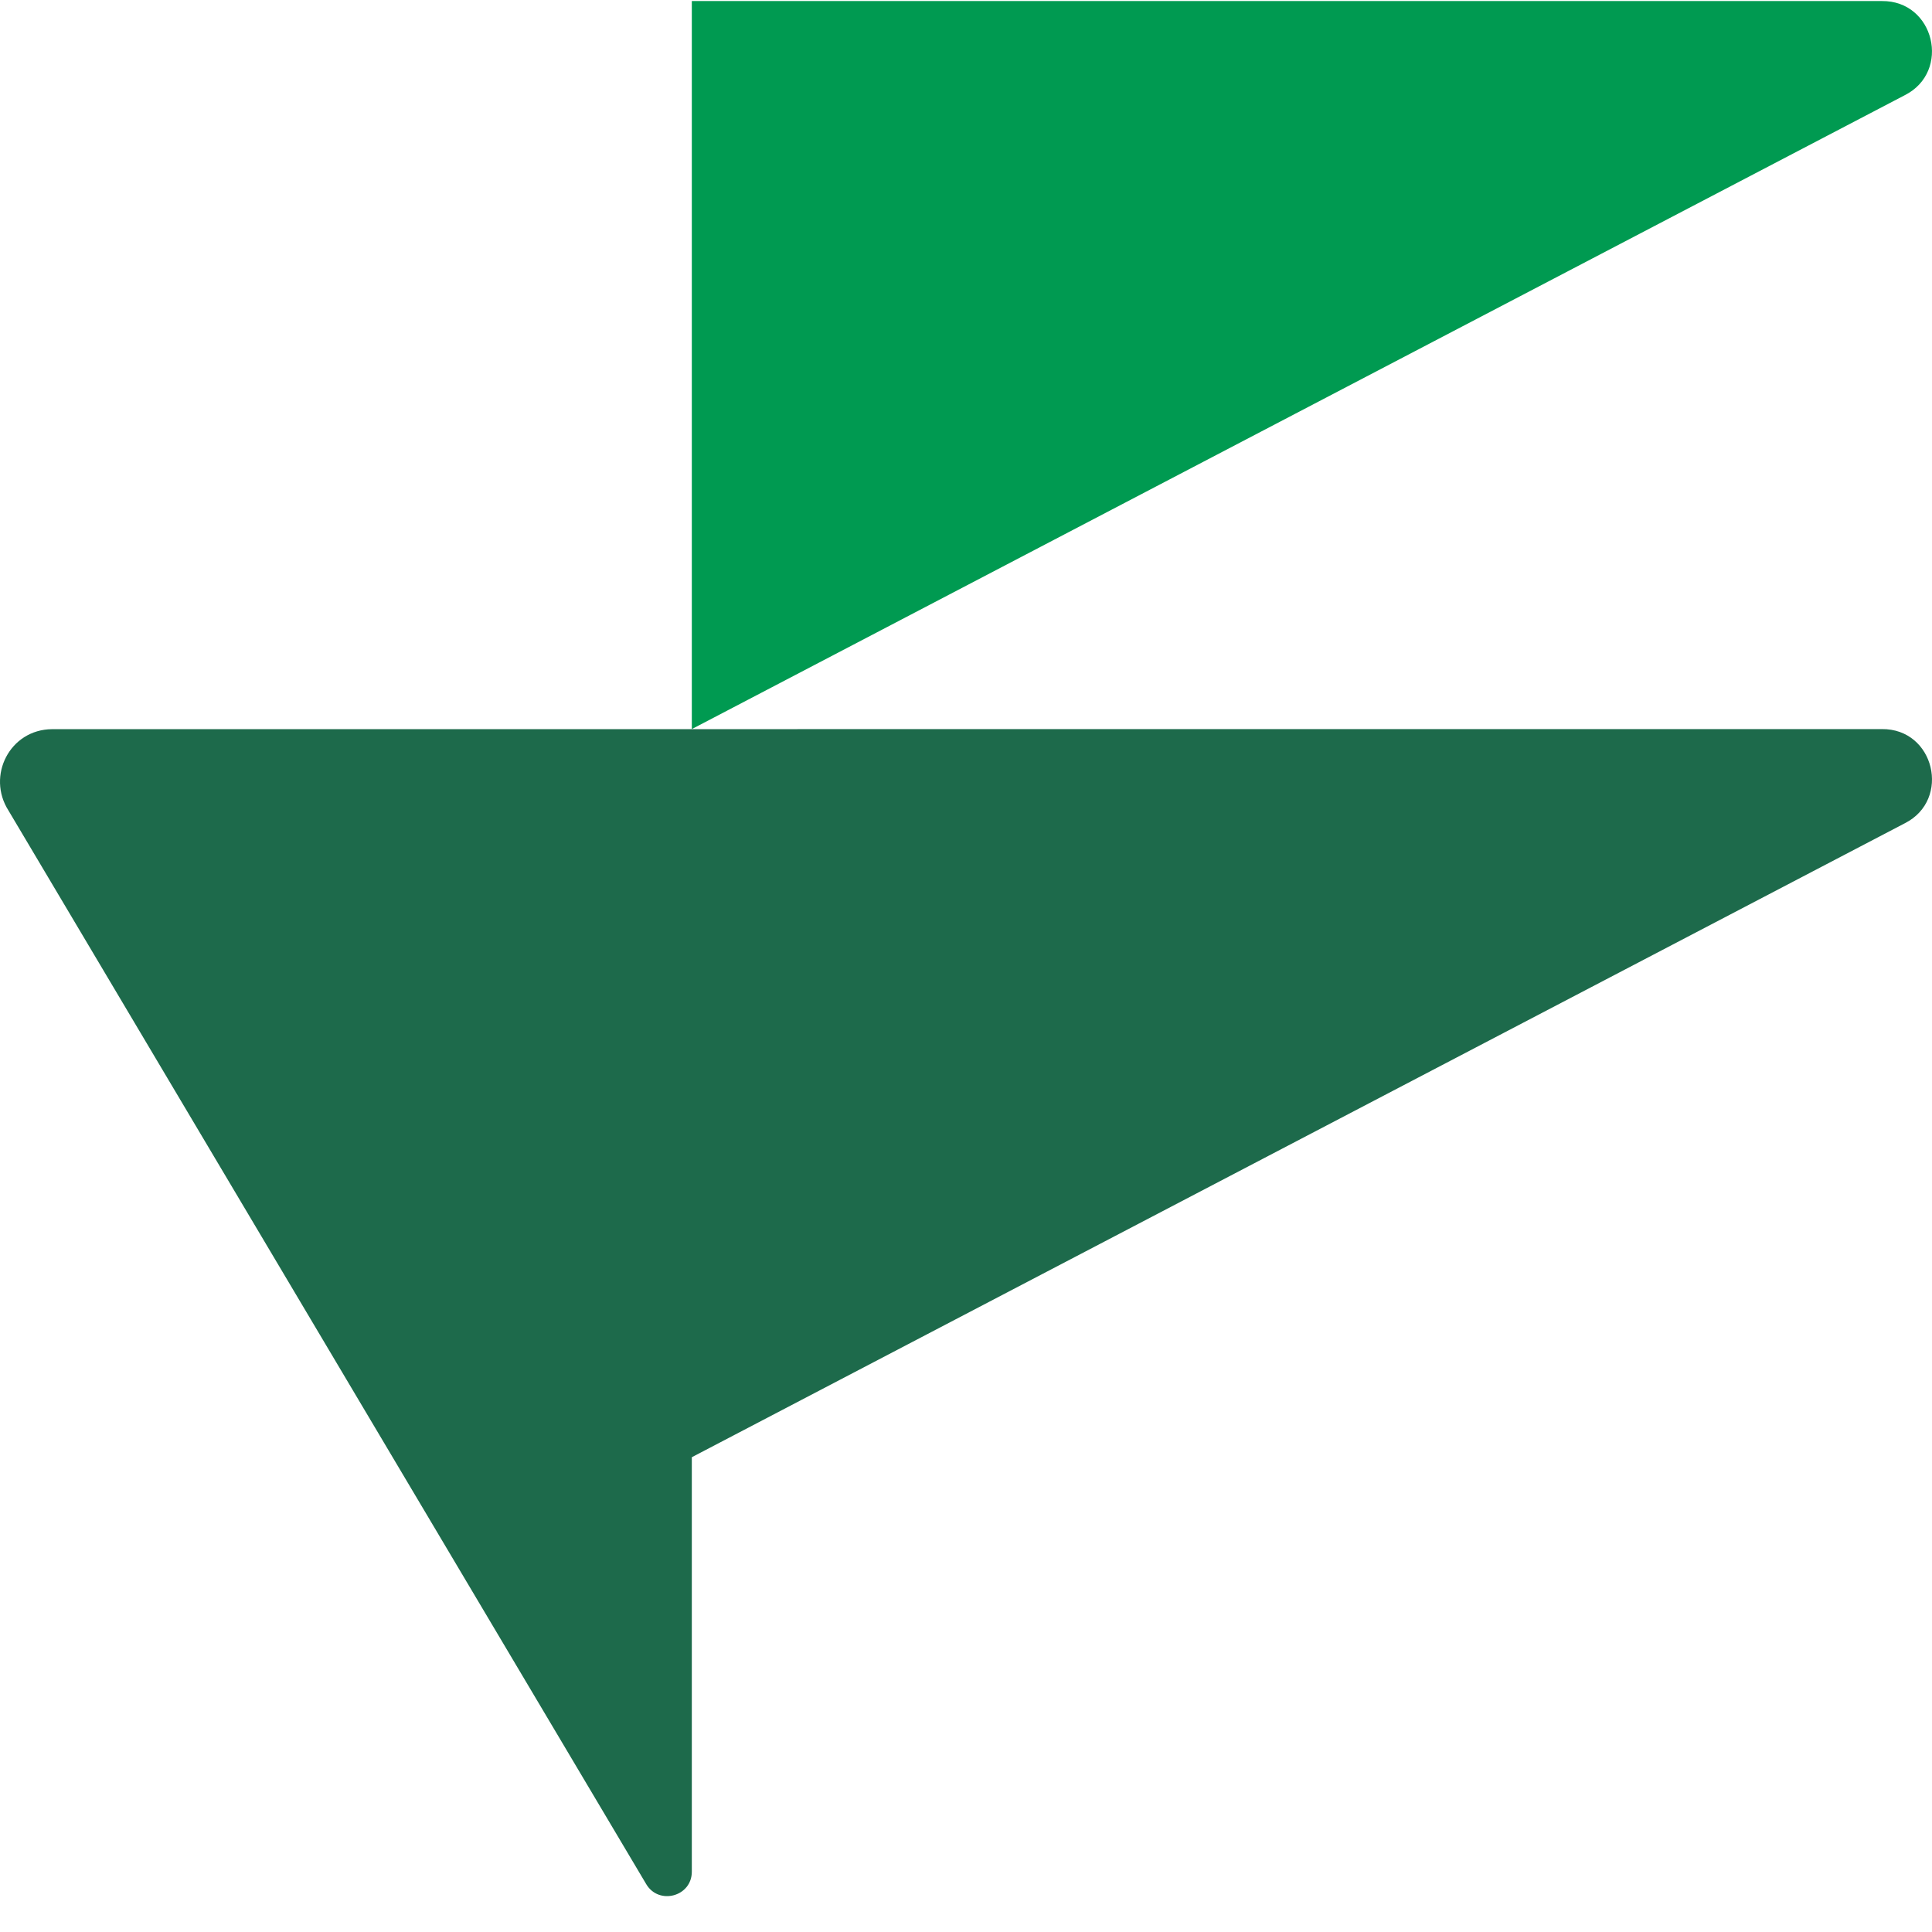 <svg width="24" height="24" viewBox="0 0 24 24" fill="none" xmlns="http://www.w3.org/2000/svg">
<path fill-rule="evenodd" clip-rule="evenodd" d="M8.594 0.013V9.057L23.663 1.182C24.239 0.89 24.032 0.006 23.377 0.013L8.594 0.013Z" fill="#009A51"/>
<path fill-rule="evenodd" clip-rule="evenodd" d="M8.594 18.102L23.664 10.226C24.239 9.934 24.032 9.05 23.377 9.057L0.646 9.058C0.122 9.062 -0.17 9.638 0.106 10.07L8.028 23.406C8.184 23.669 8.594 23.561 8.594 23.251V18.102Z" fill="#1D6A4B"/>
</svg>
